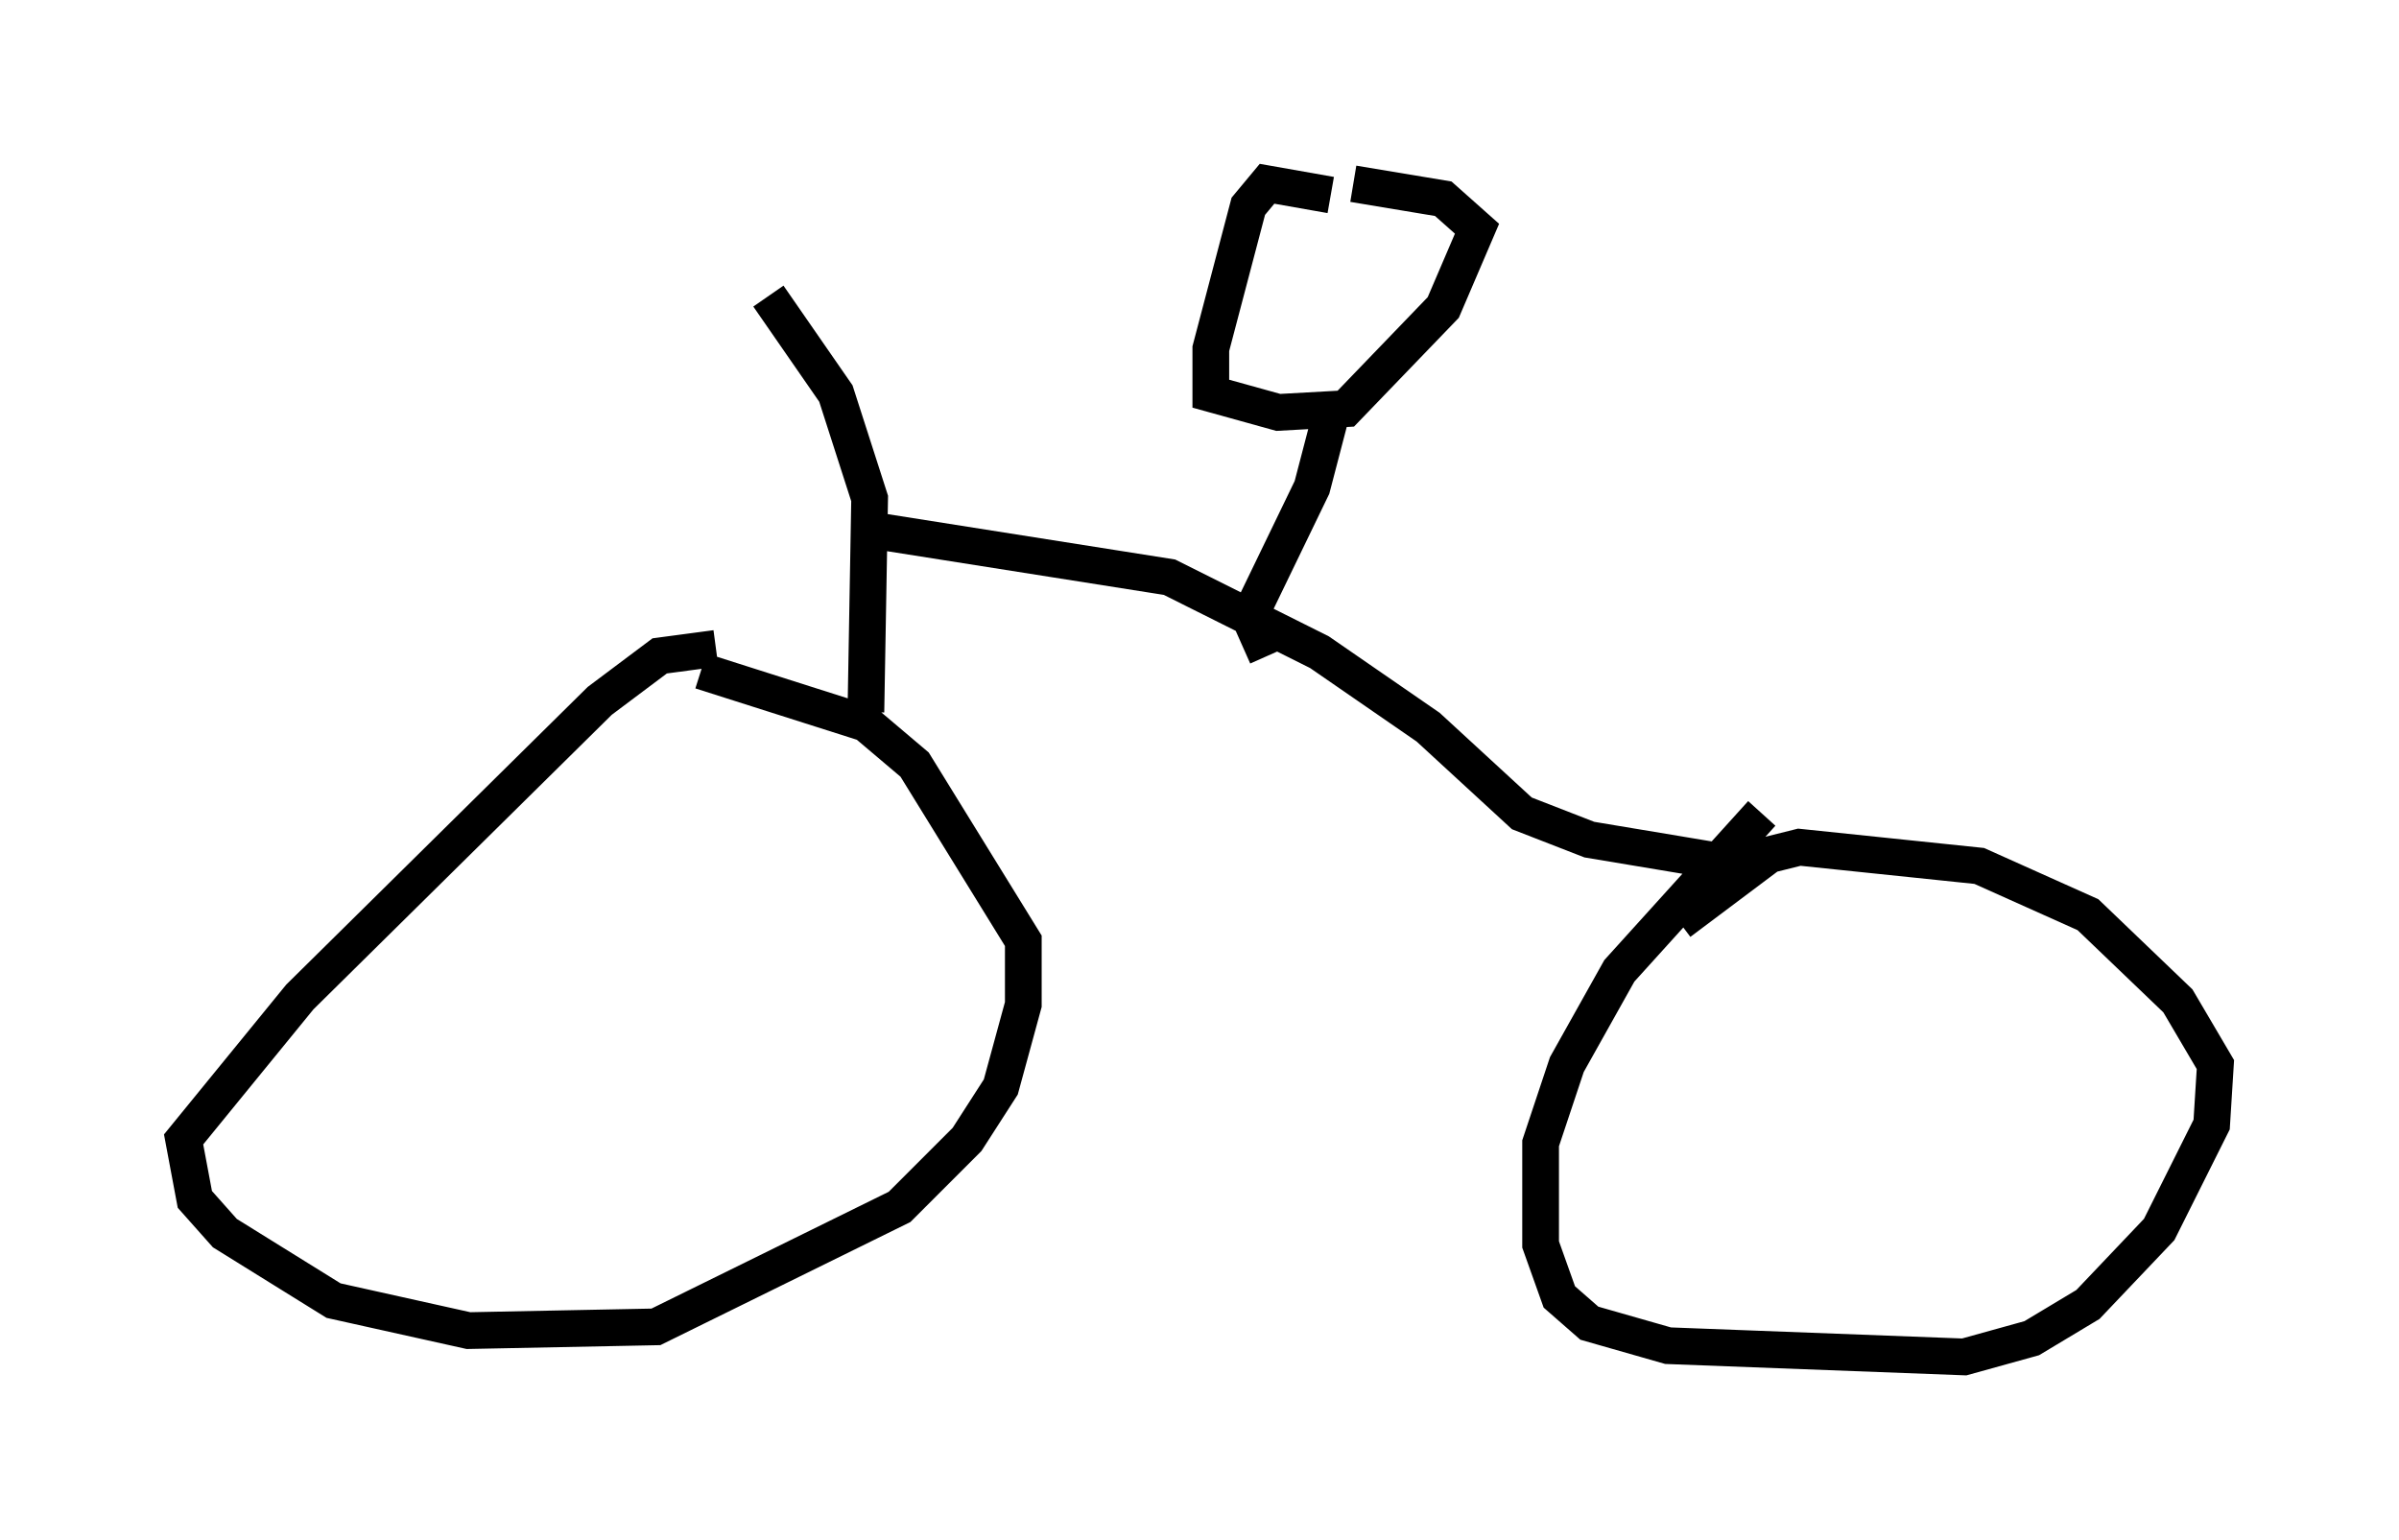 <?xml version="1.0" encoding="utf-8" ?>
<svg baseProfile="full" height="41.952" version="1.1" width="65.33" xmlns="http://www.w3.org/2000/svg" xmlns:ev="http://www.w3.org/2001/xml-events" xmlns:xlink="http://www.w3.org/1999/xlink"><defs /><rect fill="white" height="41.952" width="65.33" x="0" y="0" /><path d="M20.415, 18.169 m-0.919, -0.51 l-1.531, 0.204 -1.633, 1.225 l-8.167, 8.065 -3.165, 3.879 l0.306, 1.633 0.817, 0.919 l2.96, 1.838 3.675, 0.817 l5.104, -0.102 6.635, -3.267 l1.838, -1.838 0.919, -1.429 l0.613, -2.246 0.0, -1.735 l-2.96, -4.798 -1.327, -1.123 l-4.492, -1.429 m4.492, 1.123 l0.102, -5.819 -0.919, -2.858 l-1.838, -2.654 m3.165, 6.431 l7.758, 1.225 4.083, 2.042 l2.96, 2.042 2.552, 2.348 l1.838, 0.715 3.675, 0.613 m1.021, -1.327 l-3.879, 4.288 -1.429, 2.552 l-0.715, 2.144 0.0, 2.756 l0.51, 1.429 0.817, 0.715 l2.144, 0.613 8.065, 0.306 l1.838, -0.51 1.531, -0.919 l1.94, -2.042 1.429, -2.858 l0.102, -1.633 -1.021, -1.735 l-2.45, -2.348 -2.96, -1.327 l-4.9, -0.51 -0.817, 0.204 l-2.45, 1.838 m-11.229, -7.248 l-0.408, -0.919 0.102, -0.51 l1.531, -3.165 0.613, -2.348 m-0.102, -5.615 l-1.735, -0.306 -0.51, 0.613 l-1.021, 3.879 0.0, 1.225 l1.838, 0.51 1.838, -0.102 l2.654, -2.756 0.919, -2.144 l-0.919, -0.817 -2.45, -0.408 " fill="none" stroke="black" stroke-width="1" /></svg>